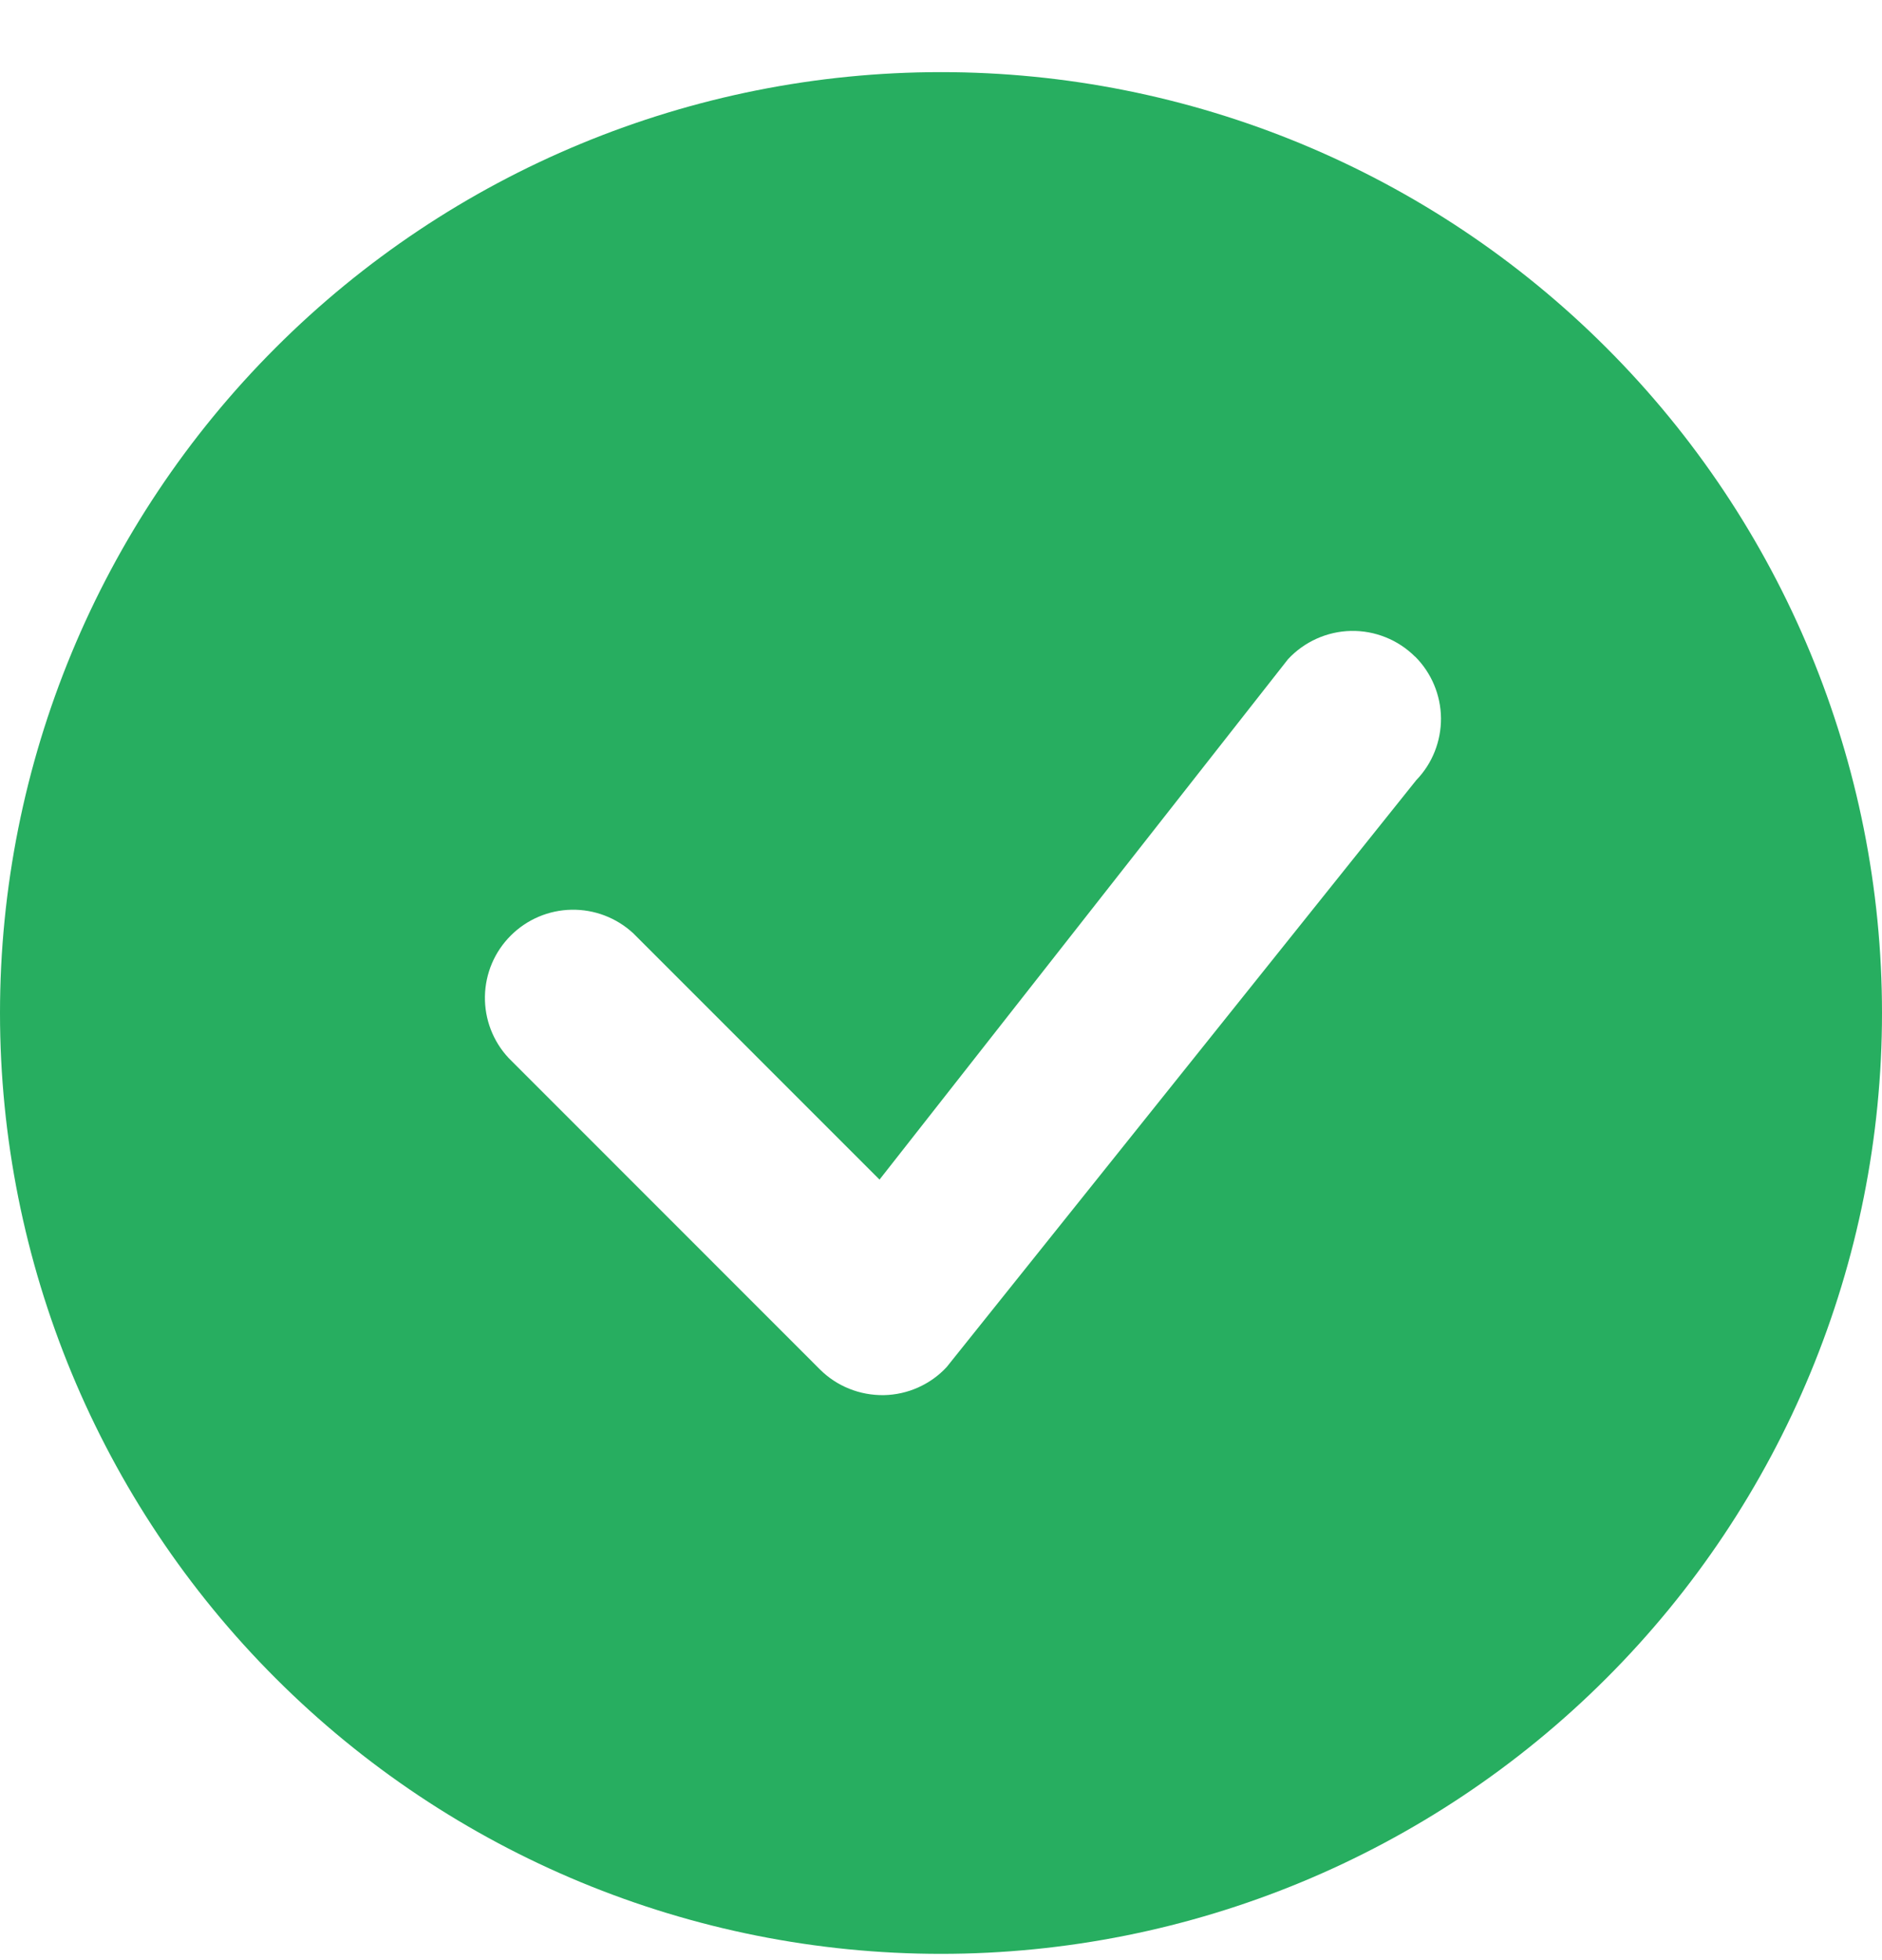 <svg width="24" height="25" viewBox="0 0 24 25" fill="none" xmlns="http://www.w3.org/2000/svg">
<path d="M24 12.92C24 16.102 22.736 19.155 20.485 21.405C18.235 23.656 15.183 24.92 12 24.92C8.817 24.92 5.765 23.656 3.515 21.405C1.264 19.155 0 16.102 0 12.92C0 9.737 1.264 6.685 3.515 4.435C5.765 2.184 8.817 0.92 12 0.92C15.183 0.92 18.235 2.184 20.485 4.435C22.736 6.685 24 9.737 24 12.92ZM18.045 8.375C17.938 8.268 17.81 8.184 17.67 8.128C17.529 8.071 17.379 8.044 17.228 8.047C17.077 8.05 16.928 8.084 16.79 8.146C16.652 8.208 16.528 8.297 16.425 8.408L11.216 15.045L8.076 11.904C7.863 11.706 7.581 11.598 7.289 11.603C6.998 11.608 6.72 11.726 6.514 11.932C6.307 12.138 6.189 12.416 6.184 12.708C6.179 12.999 6.287 13.281 6.486 13.494L10.455 17.465C10.562 17.572 10.689 17.656 10.829 17.712C10.97 17.769 11.12 17.796 11.271 17.794C11.422 17.791 11.571 17.758 11.709 17.696C11.847 17.634 11.971 17.546 12.073 17.435L18.061 9.95C18.266 9.738 18.378 9.454 18.376 9.159C18.373 8.865 18.255 8.583 18.047 8.375H18.045Z" fill="#27AE60"/>
</svg>
